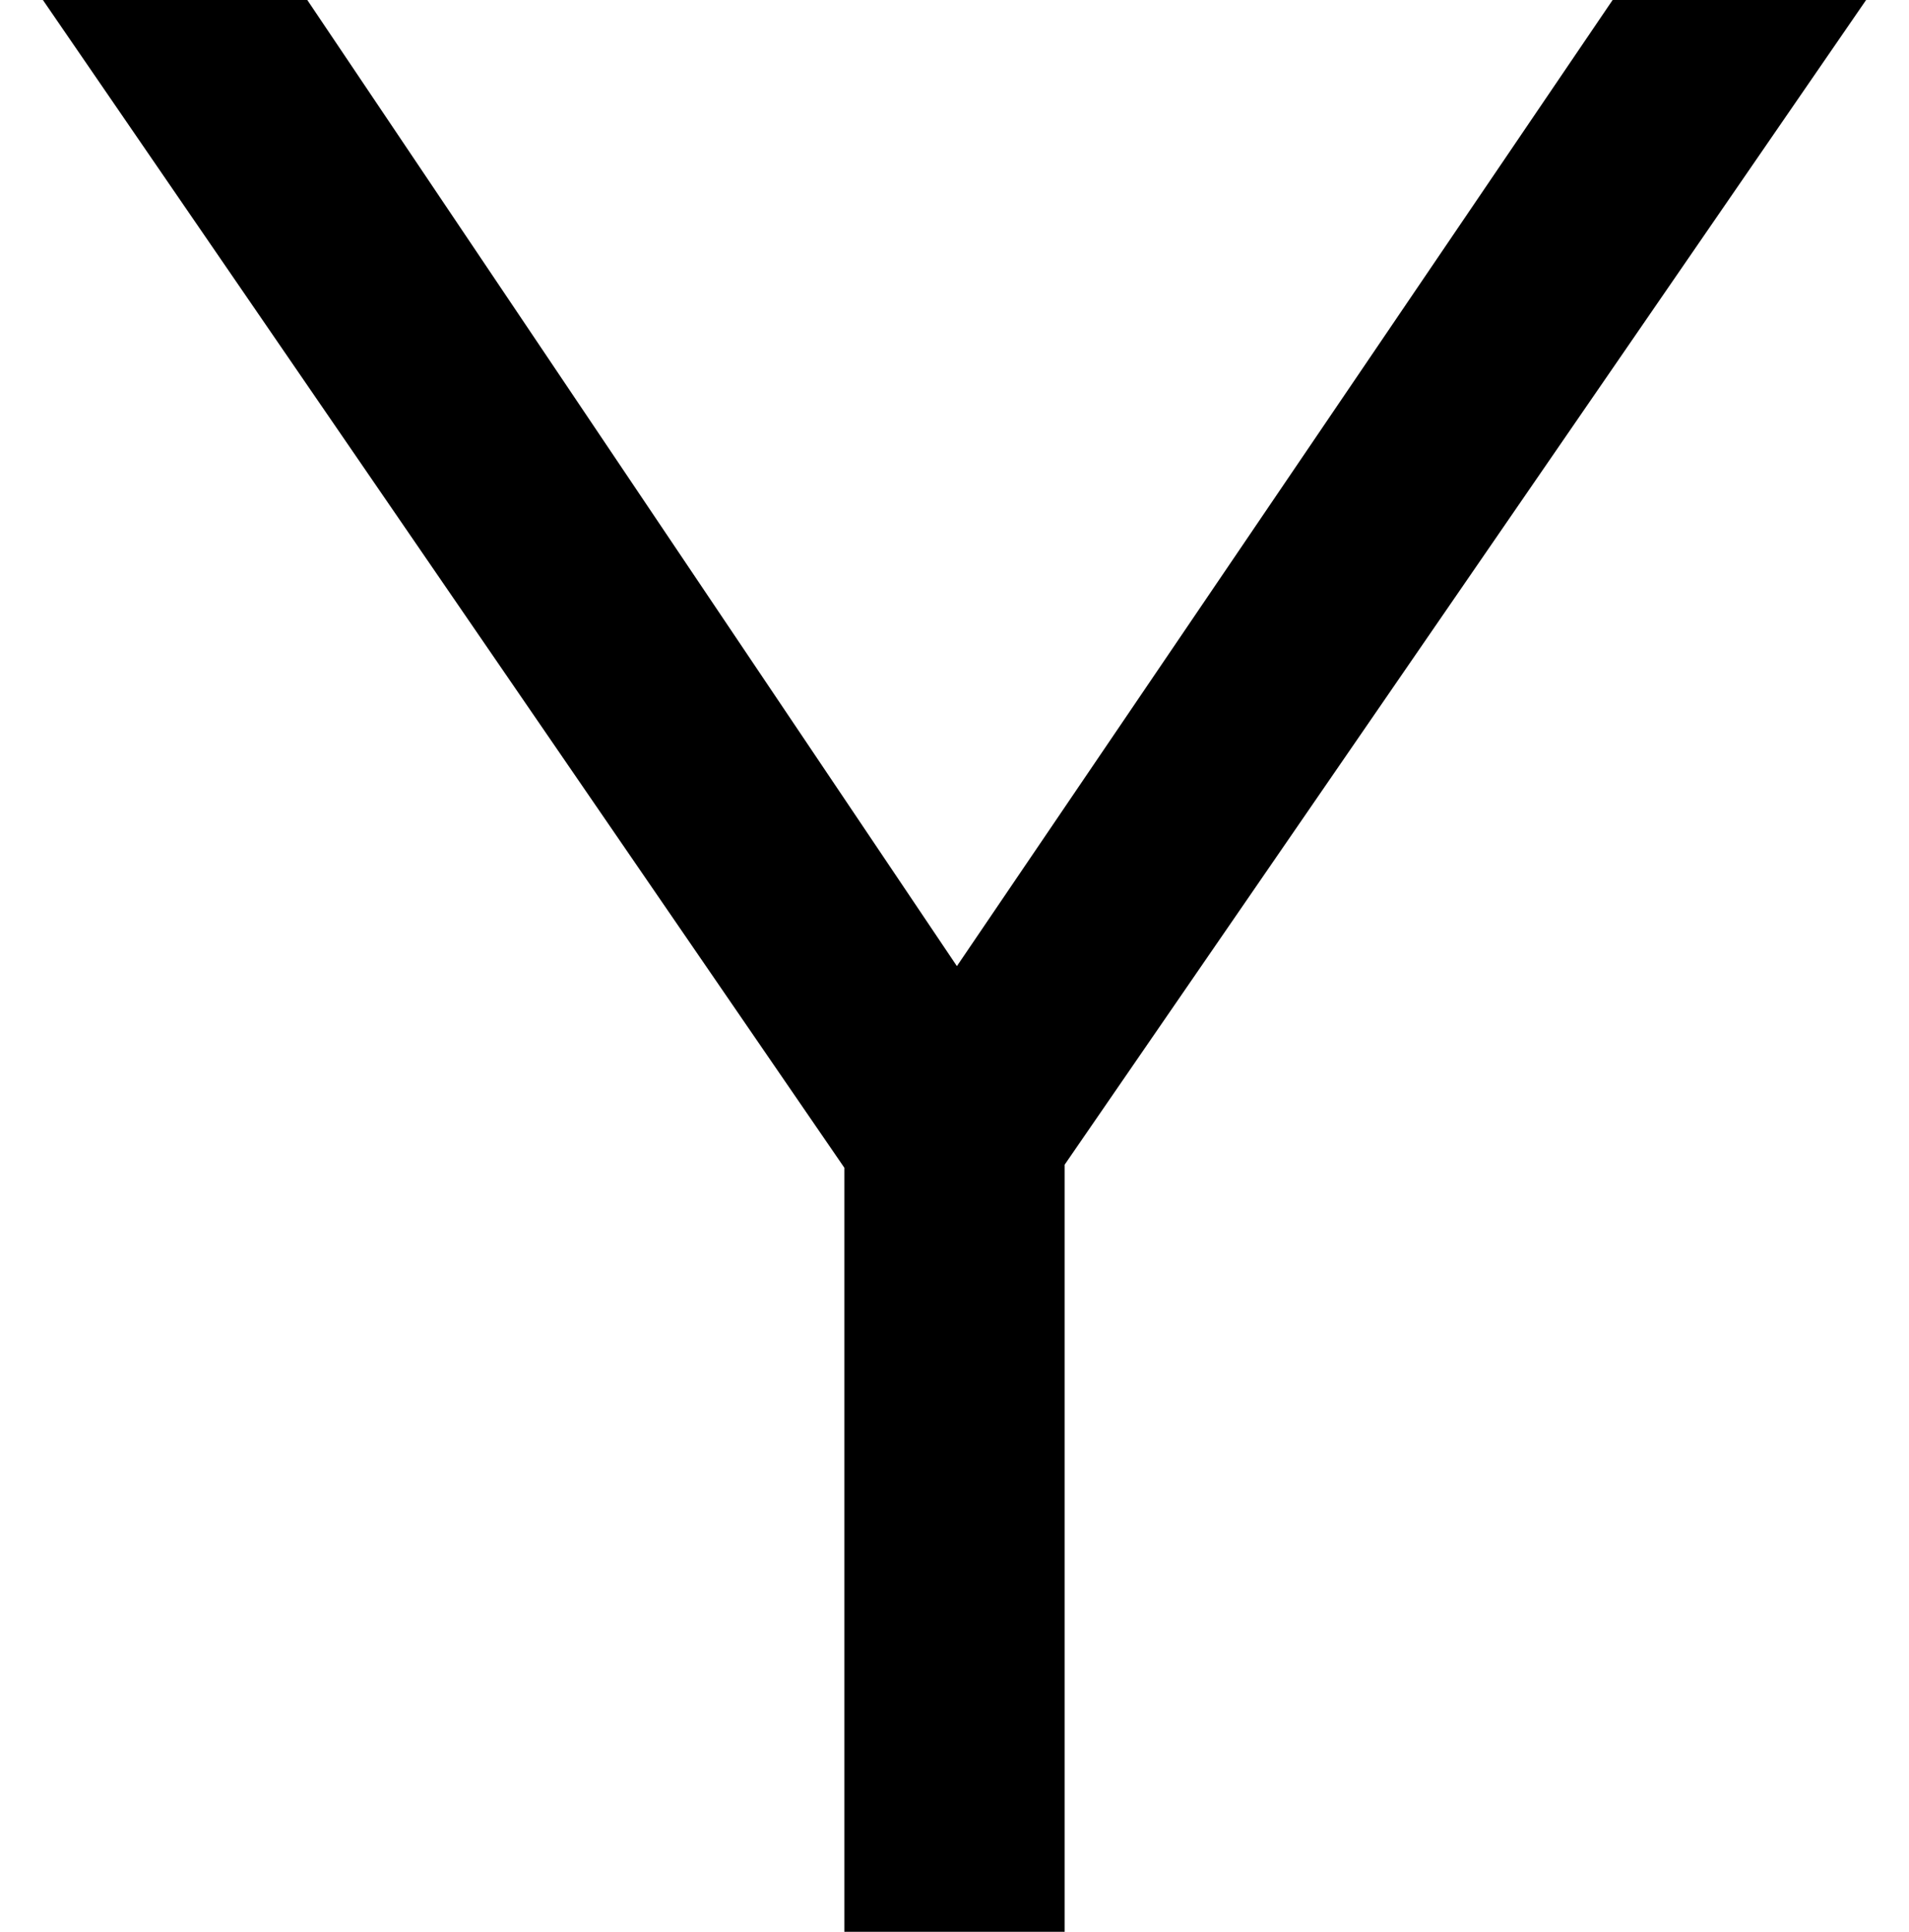 <svg width="168" height="170" viewBox="0 0 168 178" fill="none" xmlns="http://www.w3.org/2000/svg">
<path d="M73.849 107.598L0 0H24.362L84.221 89.02L144.643 0H168L94.151 107.316V178H73.849V107.558V107.598Z" fill="black"/>
</svg>
